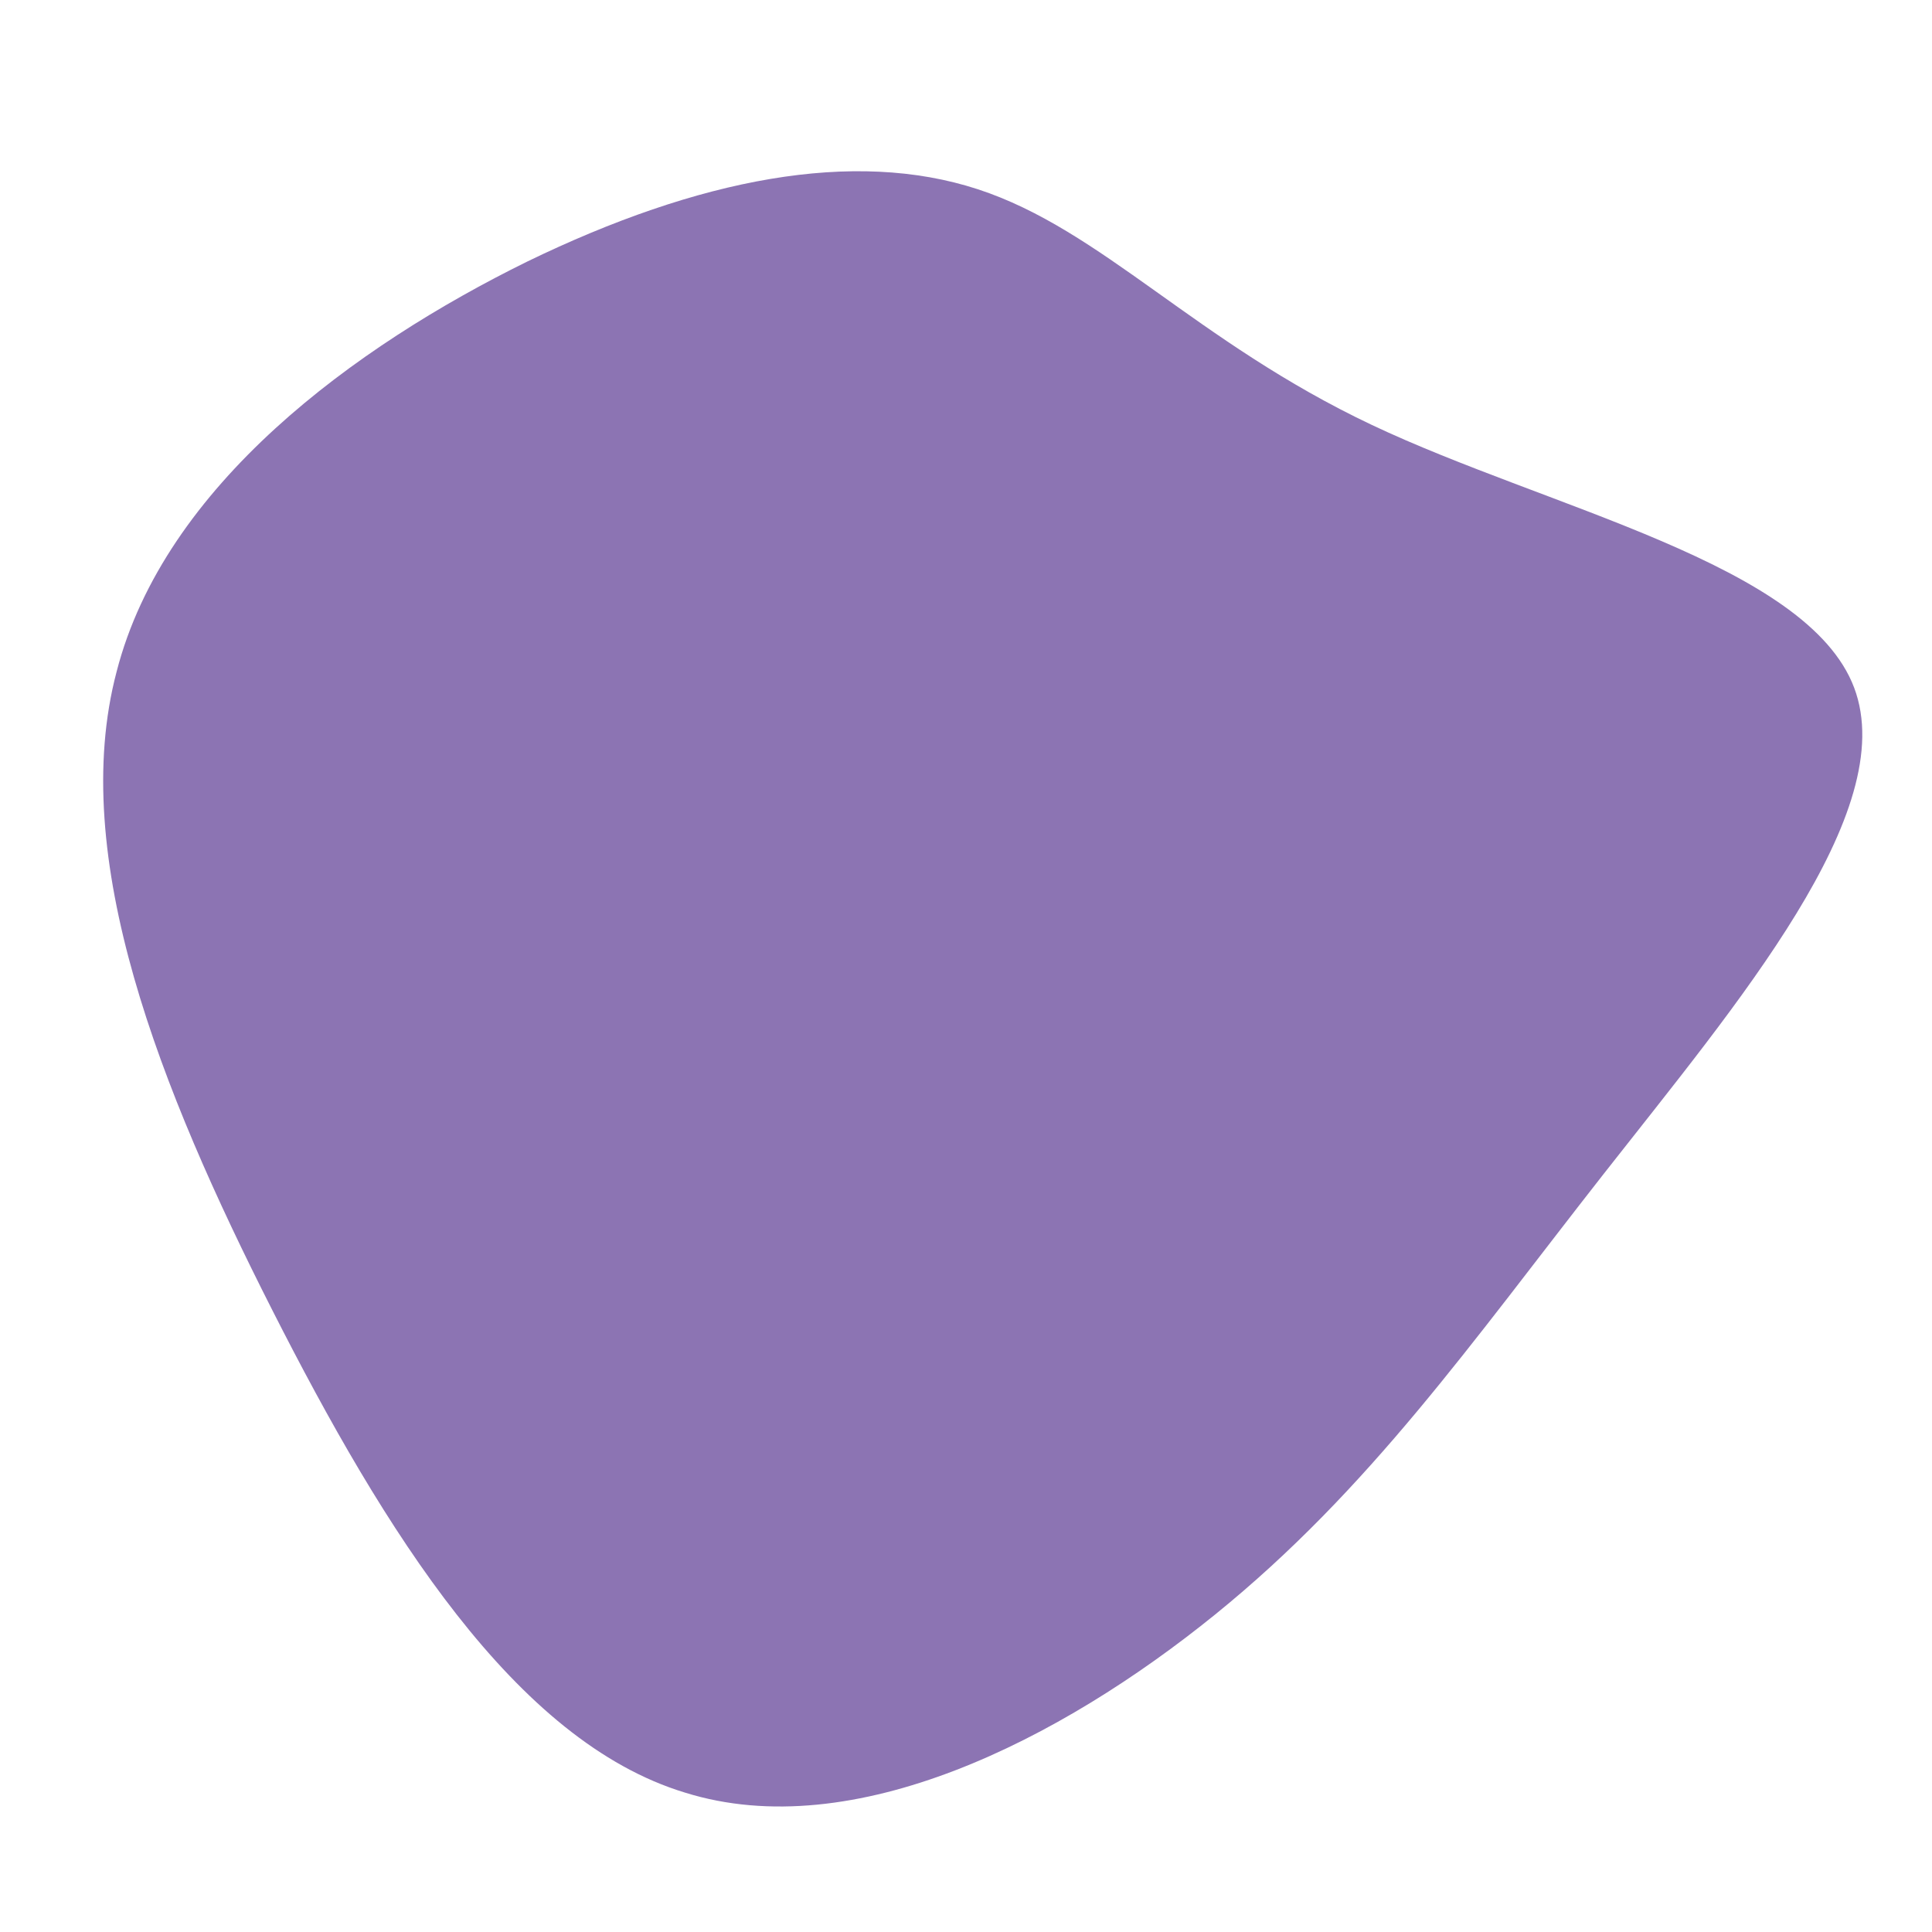 <?xml version="1.0" encoding="UTF-8" standalone="no"?>
<svg
   viewBox="0 0 200 200"
   version="1.1"
   id="svg4831"
   sodipodi:docname="blob-6.svg"
   inkscape:version="1.2 (dc2aedaf03, 2022-05-15)"
   xmlns:inkscape="http://www.inkscape.org/namespaces/inkscape"
   xmlns:sodipodi="http://sodipodi.sourceforge.net/DTD/sodipodi-0.dtd"
   xmlns="http://www.w3.org/2000/svg"
   xmlns:svg="http://www.w3.org/2000/svg">
  <defs
     id="defs4835" />
  <sodipodi:namedview
     id="namedview4833"
     pagecolor="#ffffff"
     bordercolor="#666666"
     borderopacity="1.0"
     inkscape:showpageshadow="2"
     inkscape:pageopacity="0.0"
     inkscape:pagecheckerboard="0"
     inkscape:deskcolor="#d1d1d1"
     showgrid="false"
     inkscape:zoom="3.88"
     inkscape:cx="100.12887"
     inkscape:cy="100"
     inkscape:window-width="1920"
     inkscape:window-height="974"
     inkscape:window-x="-11"
     inkscape:window-y="-11"
     inkscape:window-maximized="1"
     inkscape:current-layer="svg4831" />
  <path
     fill="#FF0066"
     d="m 142.014,43.99 c 18.257,8.642 45.08,14.361 49.926,27.197 4.846,12.836 -12.172,32.789 -25.921,50.327 -13.749,17.538 -24.23,32.662 -40.234,45.625 C 109.782,180.102 88.369,191.032 70.9,185.567 53.319,180.229 39.795,158.497 28.187,135.621 16.579,112.745 7,88.725 12.071,69.535 17.03,50.217 36.752,35.856 54.559,27.087 c 17.807,-8.642 33.81,-11.692 46.658,-7.498 12.848,4.194 22.54,15.759 40.797,24.401 z"
     id="path4829"
     style="fill:#8c74b3;fill-opacity:1;stroke-width:1.197" />
</svg>
